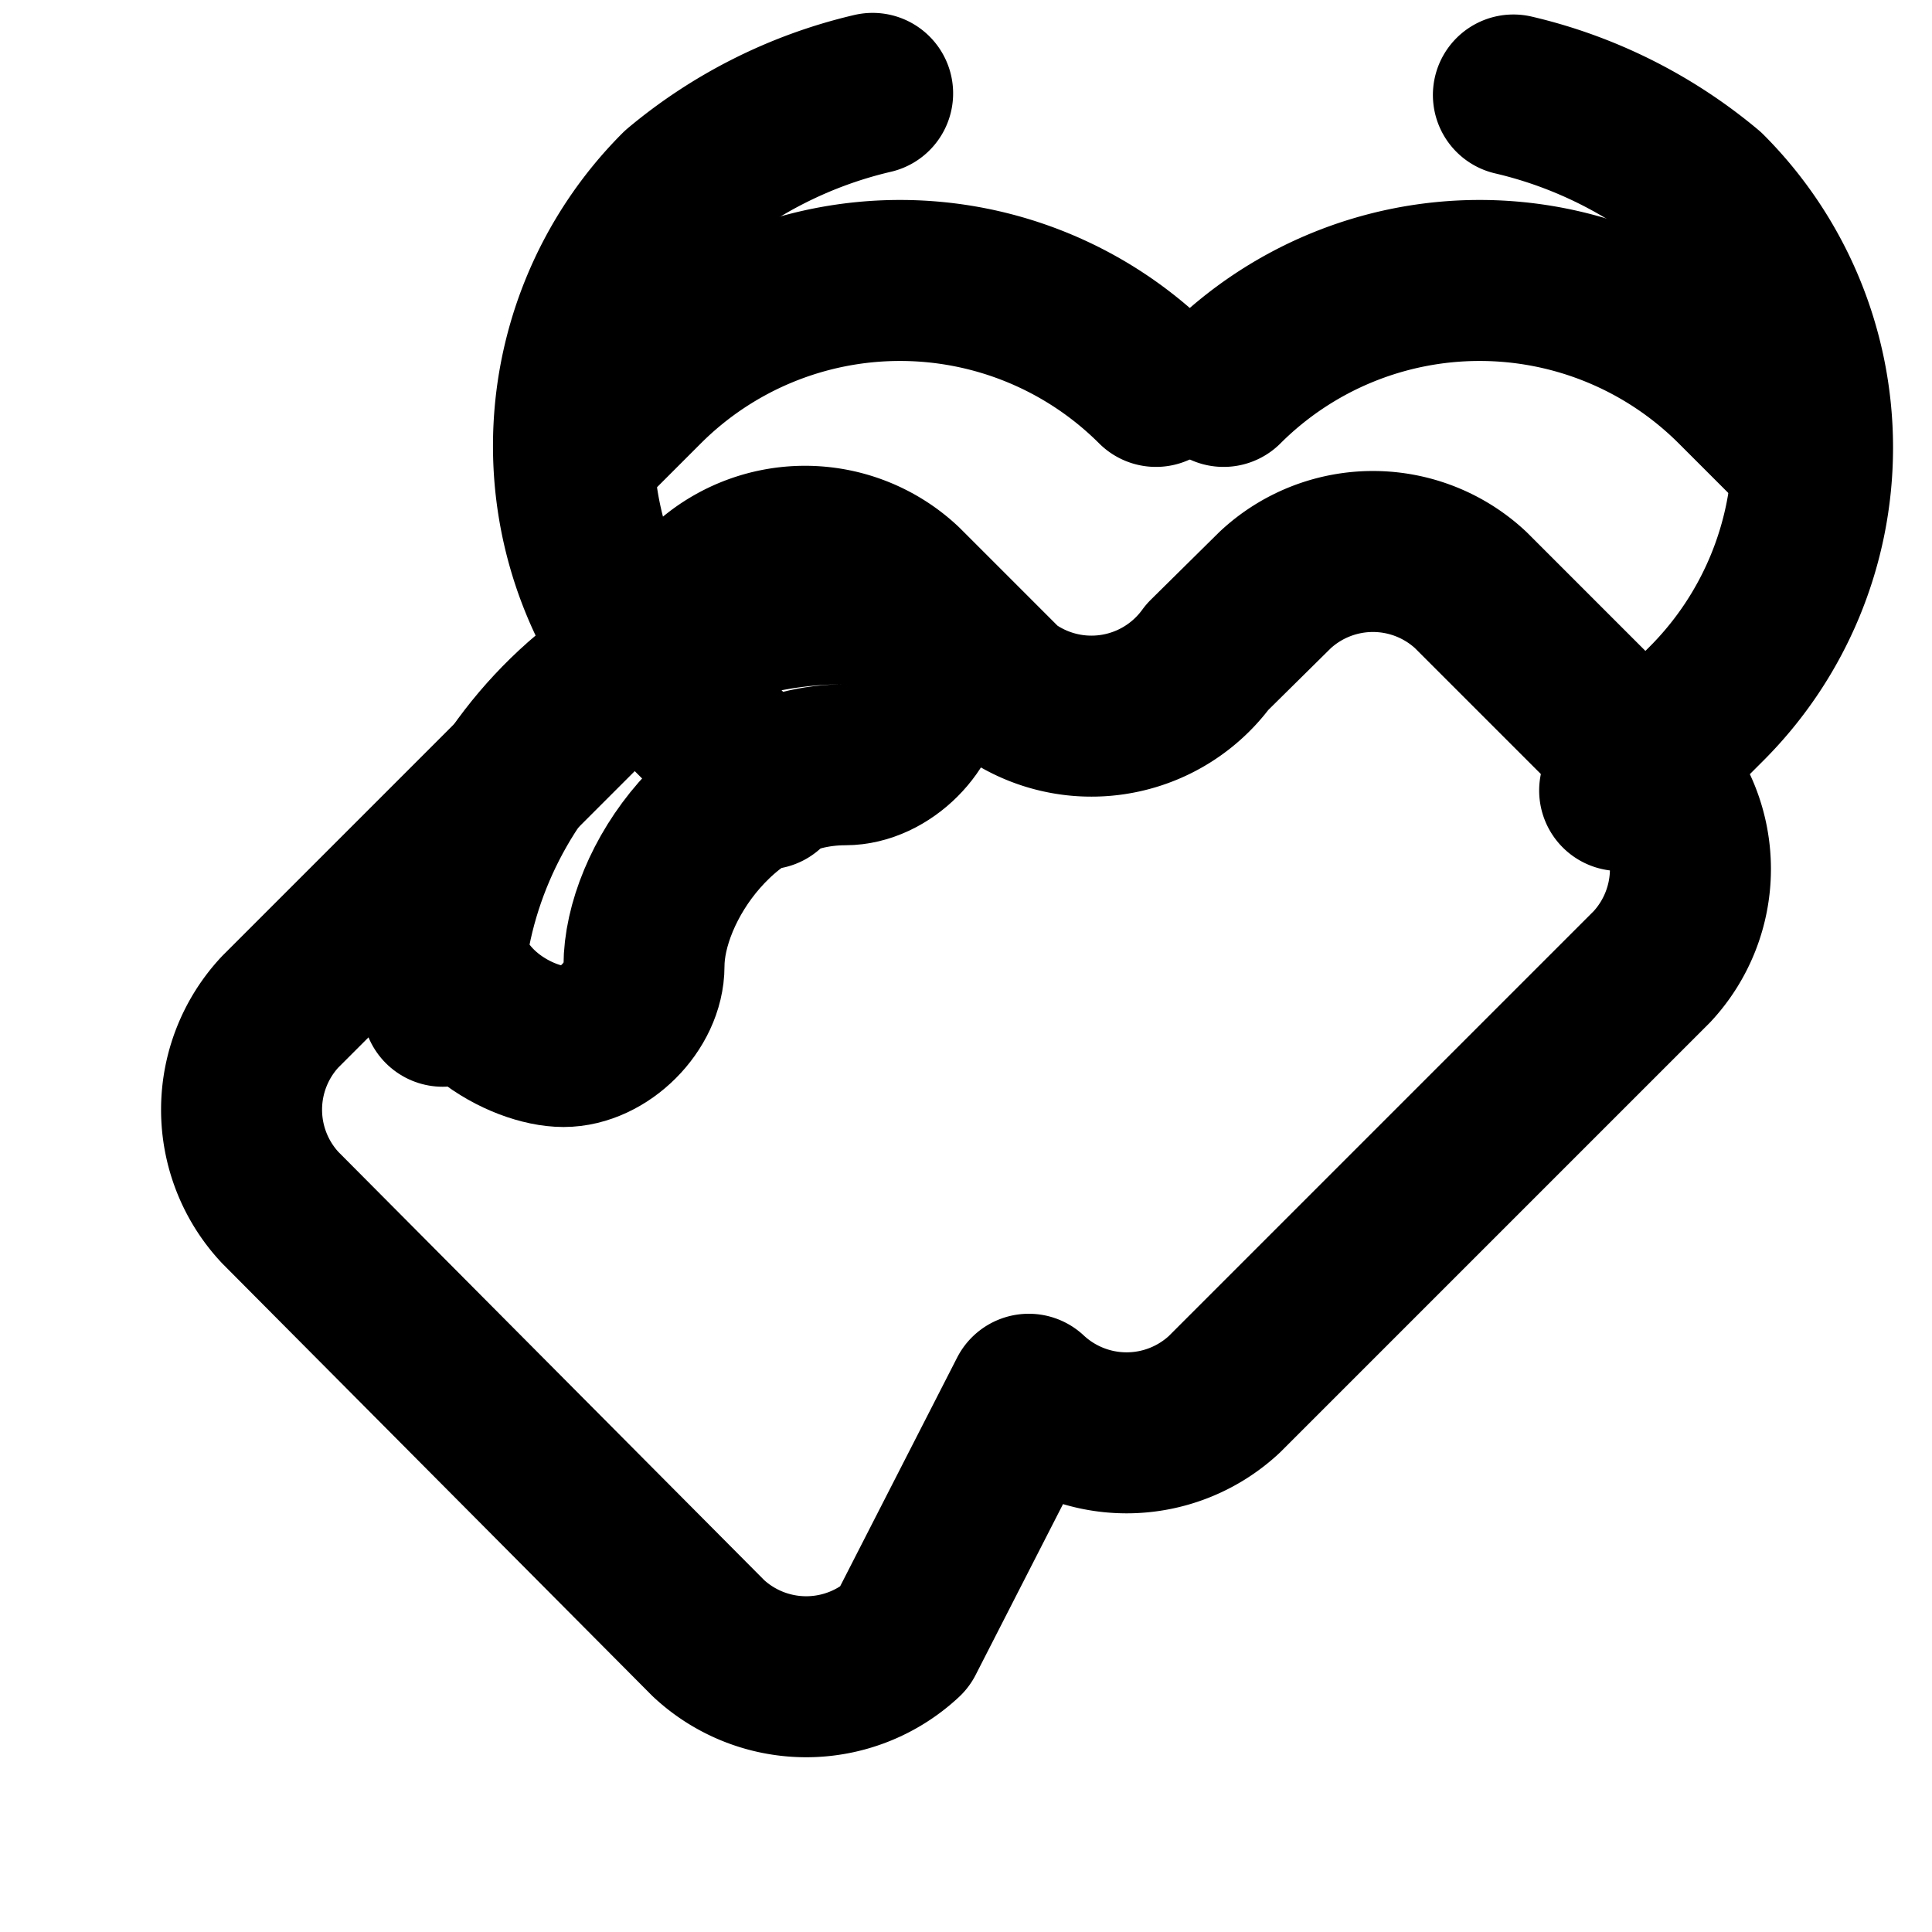 <svg xmlns="http://www.w3.org/2000/svg" width="24" height="24" viewBox="0 0 24 24" fill="none" stroke="currentColor" stroke-width="2" stroke-linecap="round" stroke-linejoin="round" class="lucide lucide-strawberry"><path d="M11.23 20.35a1.78 1.78 0 0 1-2.43 0L3.48 15a1.78 1.78 0 0 1 0-2.43l5.3-5.3a1.78 1.78 0 0 1 2.44 0l1.27 1.27A1.78 1.78 0 0 0 15 8.16l.84-.83a1.78 1.78 0 0 1 2.43 0l2.25 2.25a1.78 1.78 0 0 1 0 2.43l-5.31 5.31a1.78 1.78 0 0 1-2.43 0Z"/><path d="M18.8 1.18c.9.21 1.72.63 2.4 1.2a4.5 4.5 0 0 1 0 6.36l-1.08 1.08"/><path d="M15.2 4.8a4.5 4.5 0 0 1 6.36 0l.71.71"/><path d="M10.84 1.16c-.9.21-1.72.63-2.4 1.2a4.5 4.5 0 0 0 0 6.36l1.08 1.08"/><path d="M14.36 4.8a4.5 4.5 0 0 0-6.36 0l-.71.71"/><path d="M5.5 12.5c0-2.5 2-5 5-5 .5 0 1 .5 1 1s-.5 1-1 1c-1.5 0-2.5 1.5-2.5 2.5 0 .5-.5 1-1 1s-1.5-.5-1.5-1.5Z"/></svg>